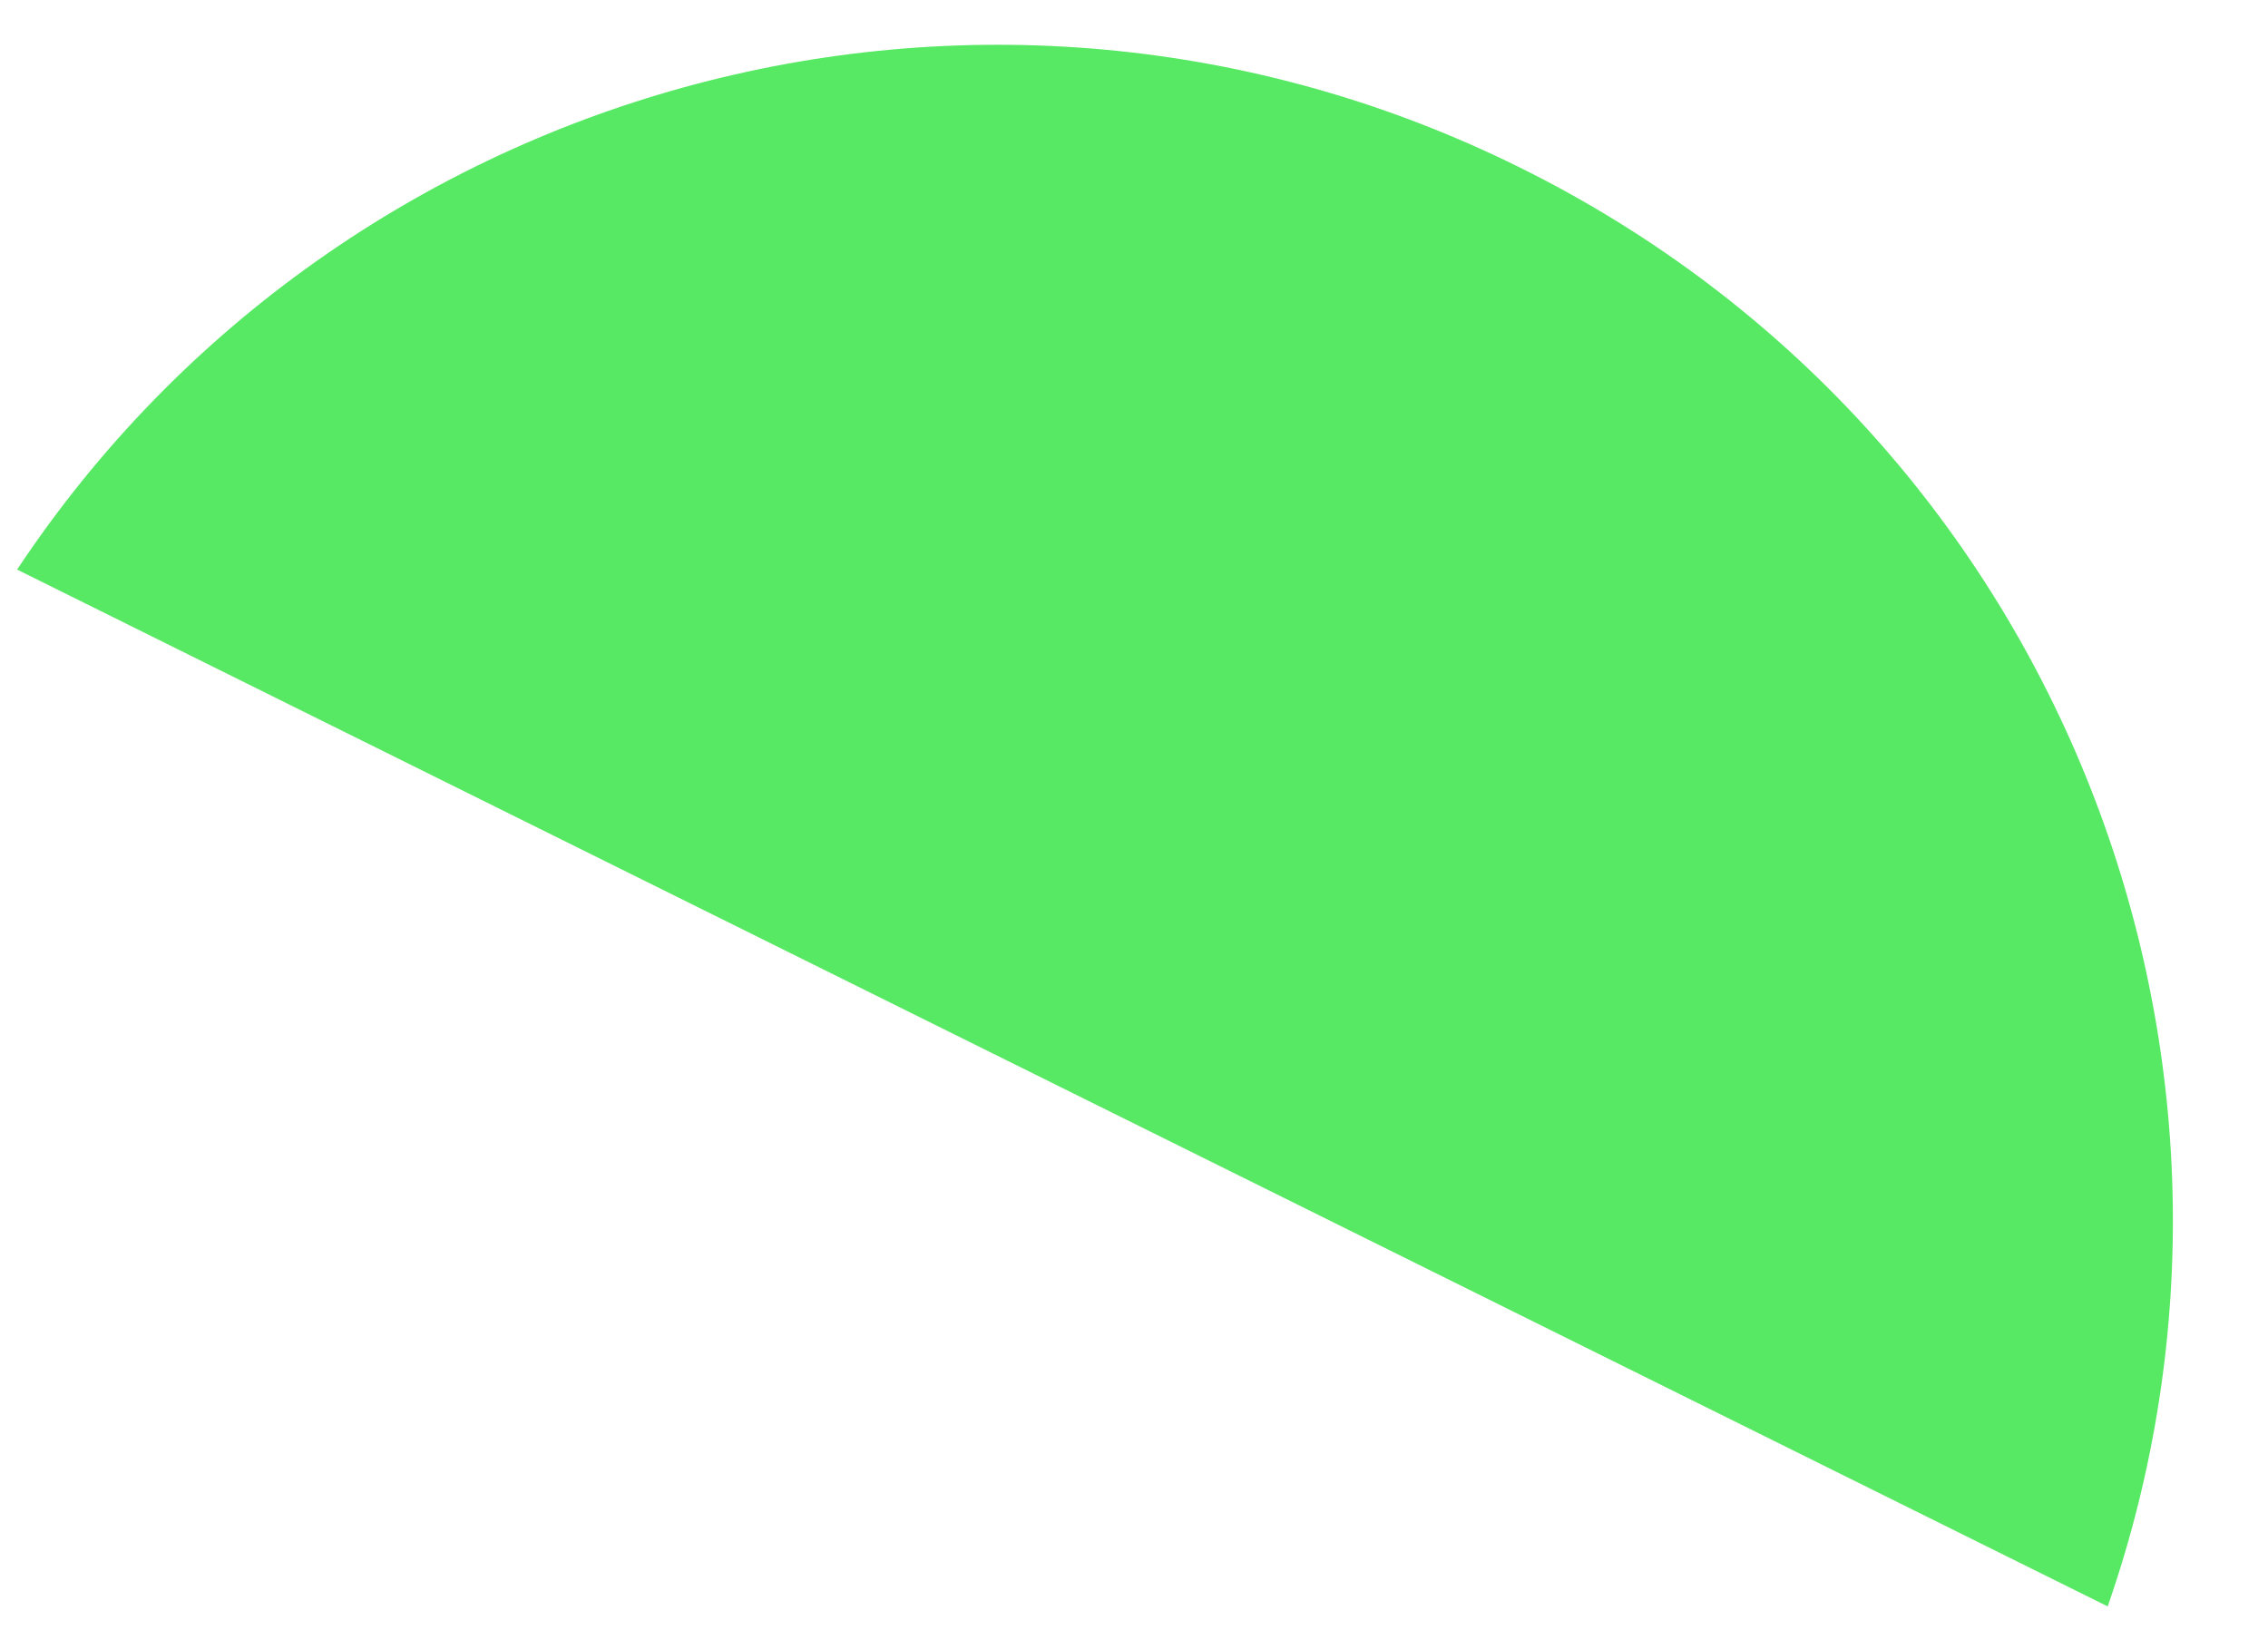 <svg width="22" height="16" viewBox="0 0 22 16" fill="none" xmlns="http://www.w3.org/2000/svg">
<path d="M20.445 15.585L0.166 5.526C3.337 0.743 9.671 -0.984 14.893 1.701C20.007 4.325 22.287 10.296 20.445 15.585Z" fill="#57E964"/>
</svg>
